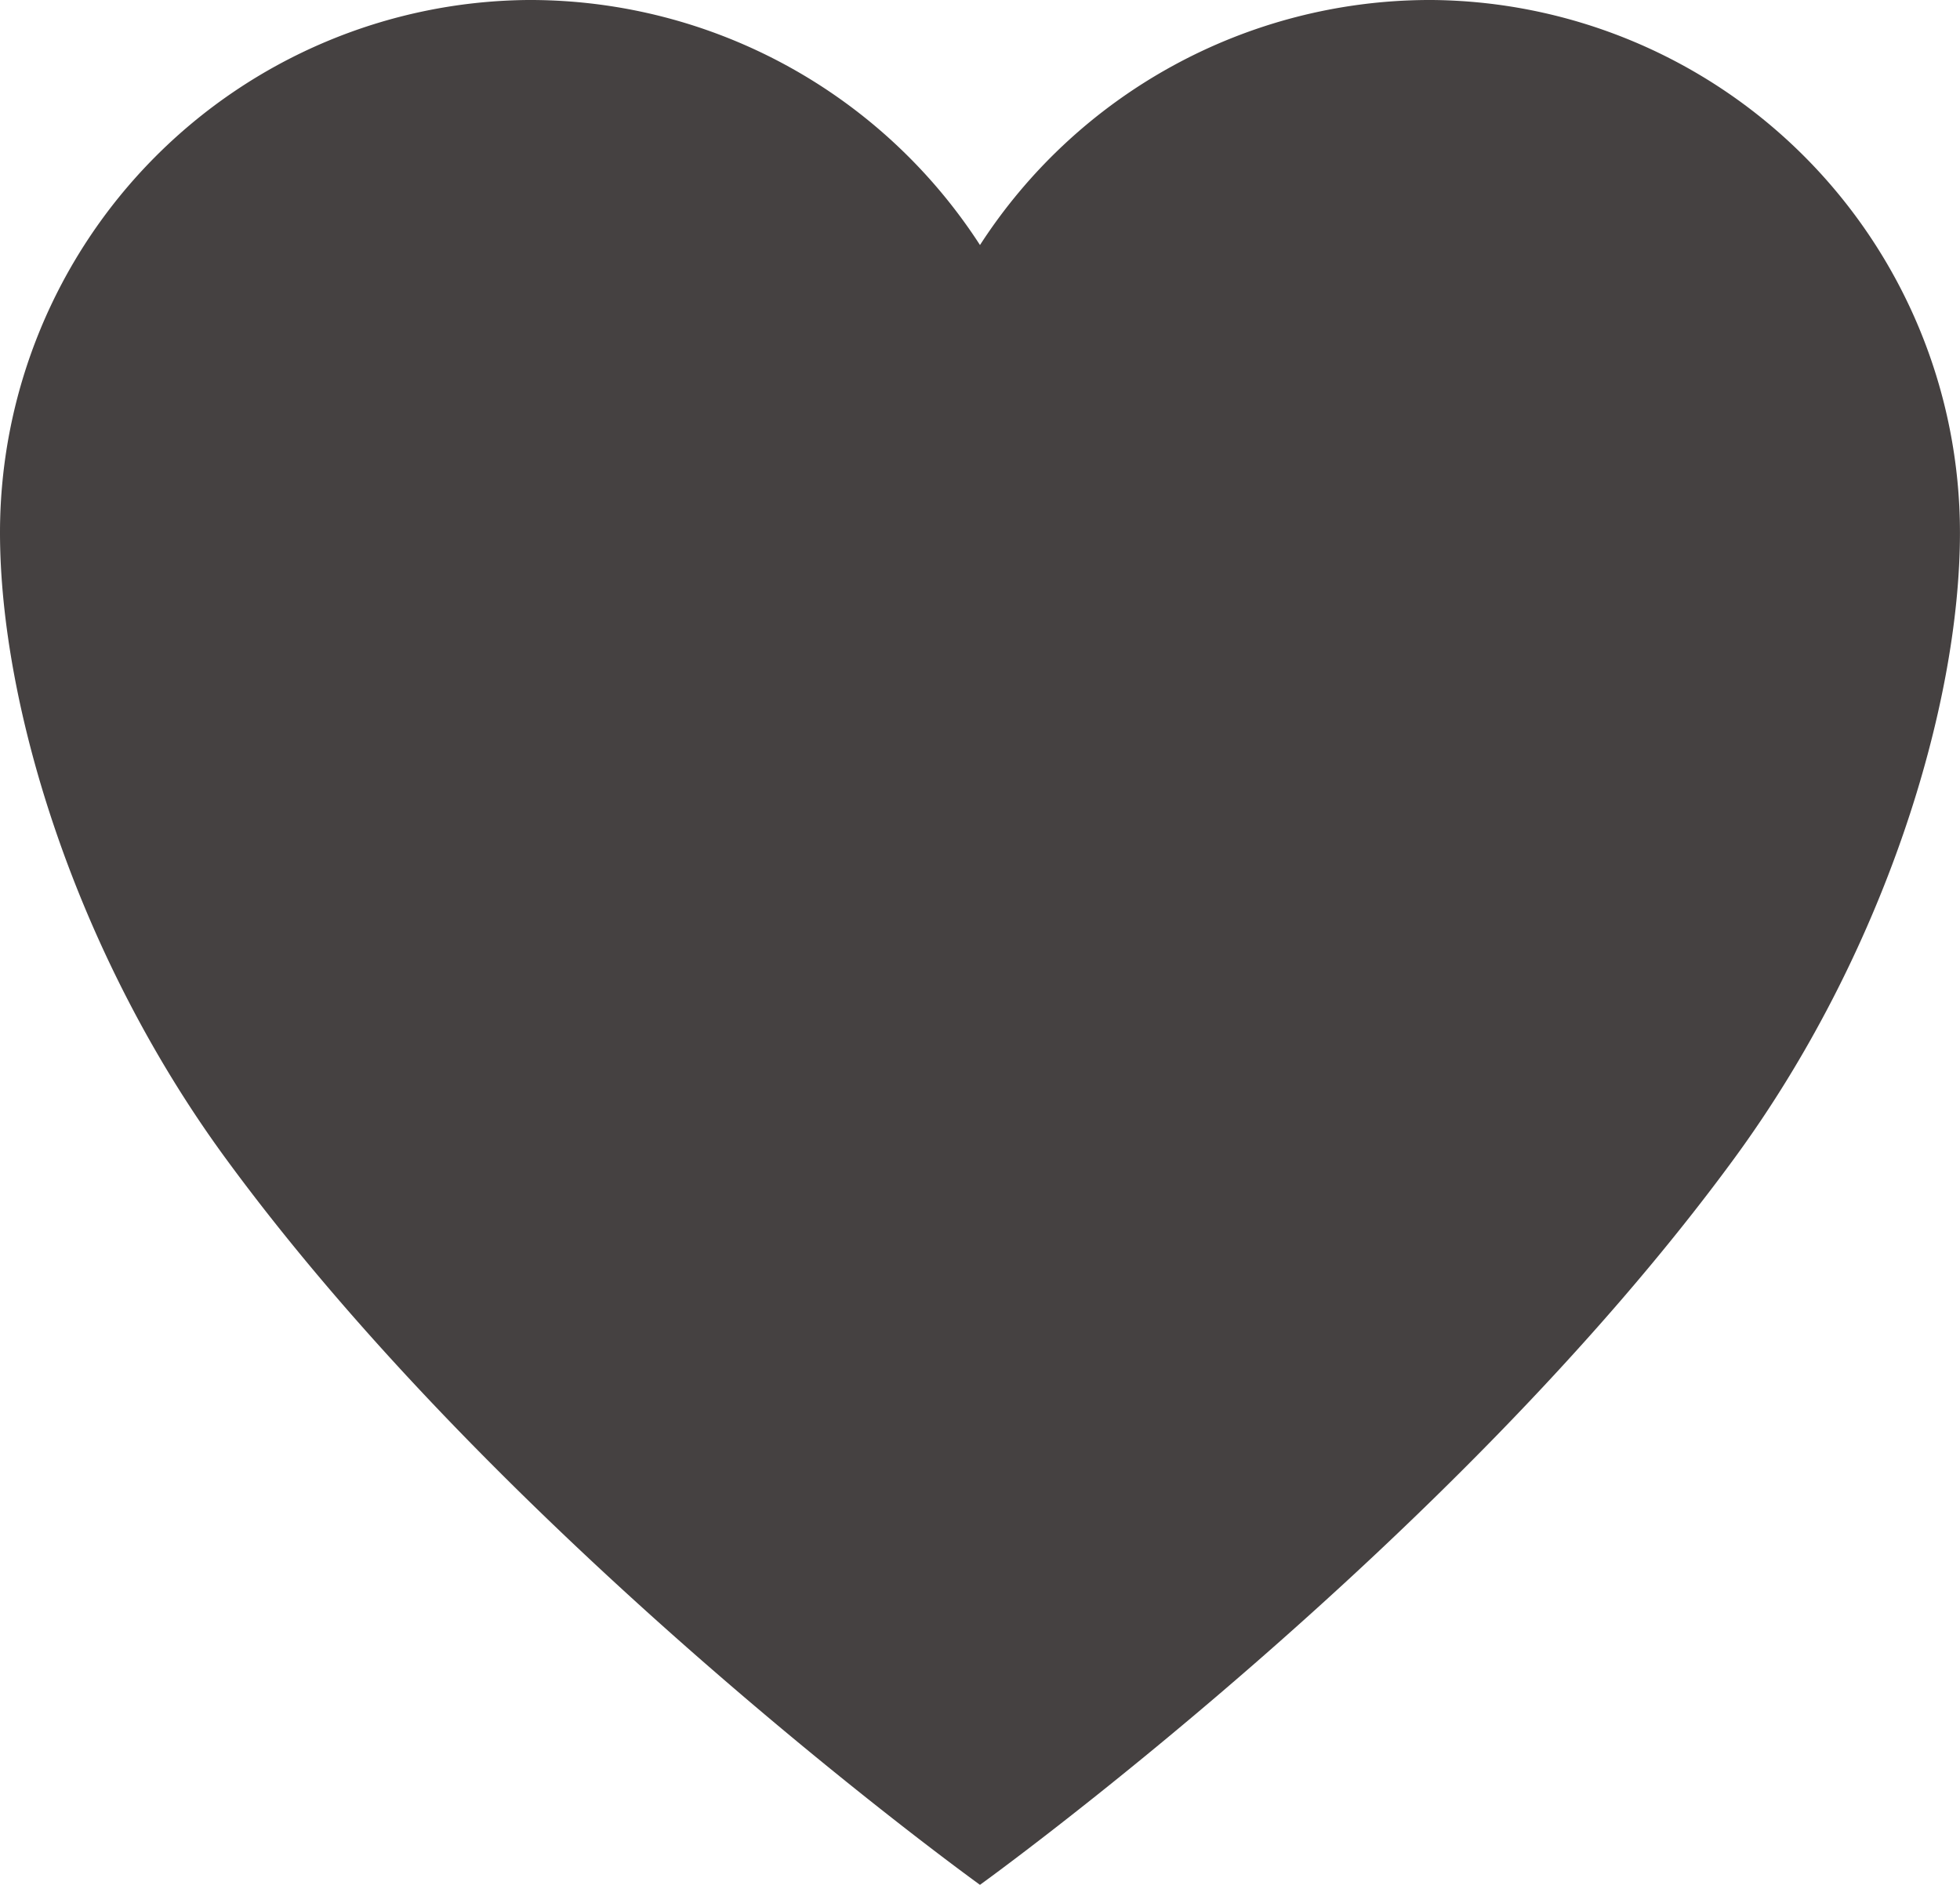 <?xml version="1.0" encoding="UTF-8"?>
<svg viewBox="0 0 174.48 167.77" xmlns="http://www.w3.org/2000/svg">
<path transform="translate(-3.375 -3.938)" d="M130.877,3.938h-.419a47.722,47.722,0,0,0-39.844,21.81A47.722,47.722,0,0,0,50.769,3.938h-.419A47.419,47.419,0,0,0,3.375,51.331c0,15.518,6.795,37.538,20.048,55.656,25.249,34.518,67.19,64.716,67.19,64.716s41.941-30.2,67.19-64.716c13.253-18.119,20.048-40.138,20.048-55.656A47.419,47.419,0,0,0,130.877,3.938Z" fill="#454141" data-name="Icon ionic-ios-heart"/>
</svg>


